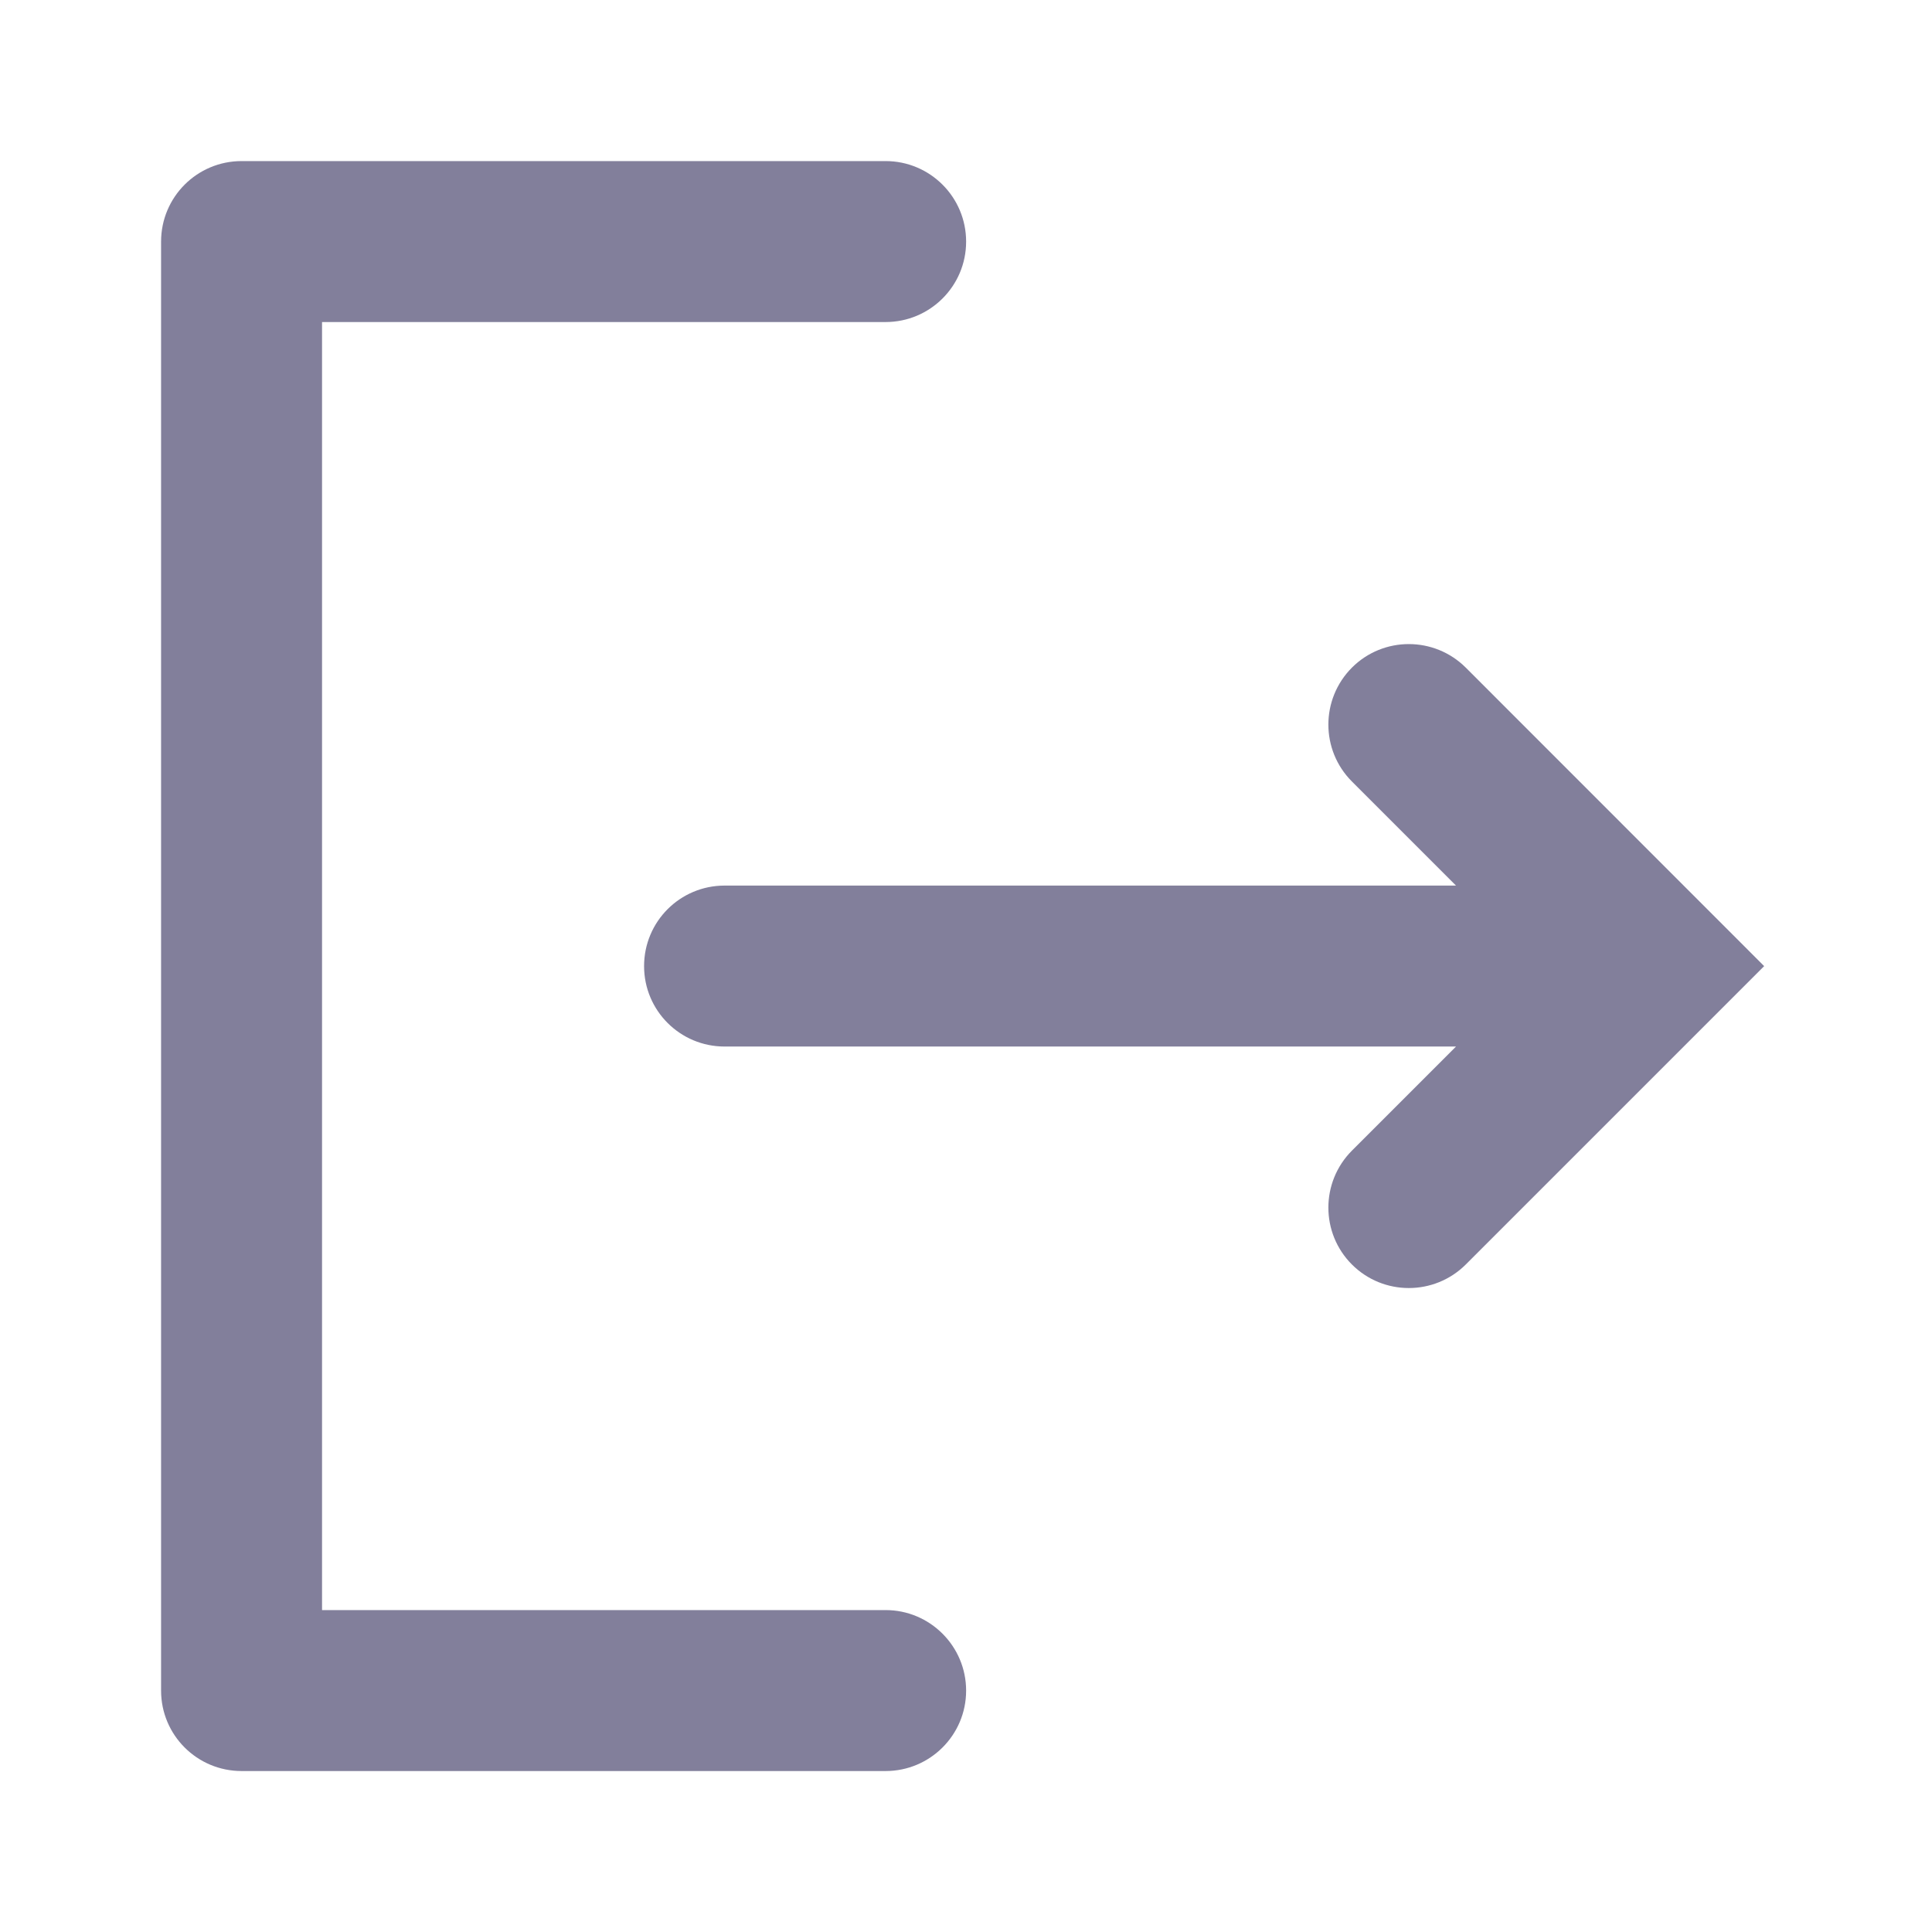 <svg width="16" height="16" viewBox="0 0 16 16" fill="none" xmlns="http://www.w3.org/2000/svg">
<path fill-rule="evenodd" clip-rule="evenodd" d="M2.667 13.334H7.334C7.702 13.334 8.001 13.633 8.001 14.001C8.001 14.369 7.702 14.667 7.334 14.667H2.001C1.632 14.667 1.334 14.369 1.334 14.001V2.001C1.334 1.632 1.632 1.334 2.001 1.334H7.334C7.702 1.334 8.001 1.632 8.001 2.001C8.001 2.369 7.702 2.667 7.334 2.667H2.667V13.334ZM6.001 8.667C5.632 8.667 5.334 8.369 5.334 8.001C5.334 7.632 5.632 7.334 6.001 7.334H12.058L11.196 6.472C10.936 6.212 10.936 5.79 11.196 5.529C11.456 5.269 11.878 5.269 12.139 5.529L14.61 8.001L12.139 10.472C11.878 10.732 11.456 10.732 11.196 10.472C10.936 10.212 10.936 9.79 11.196 9.529L12.058 8.667H6.001Z" fill="#827F9B"/>
</svg>
